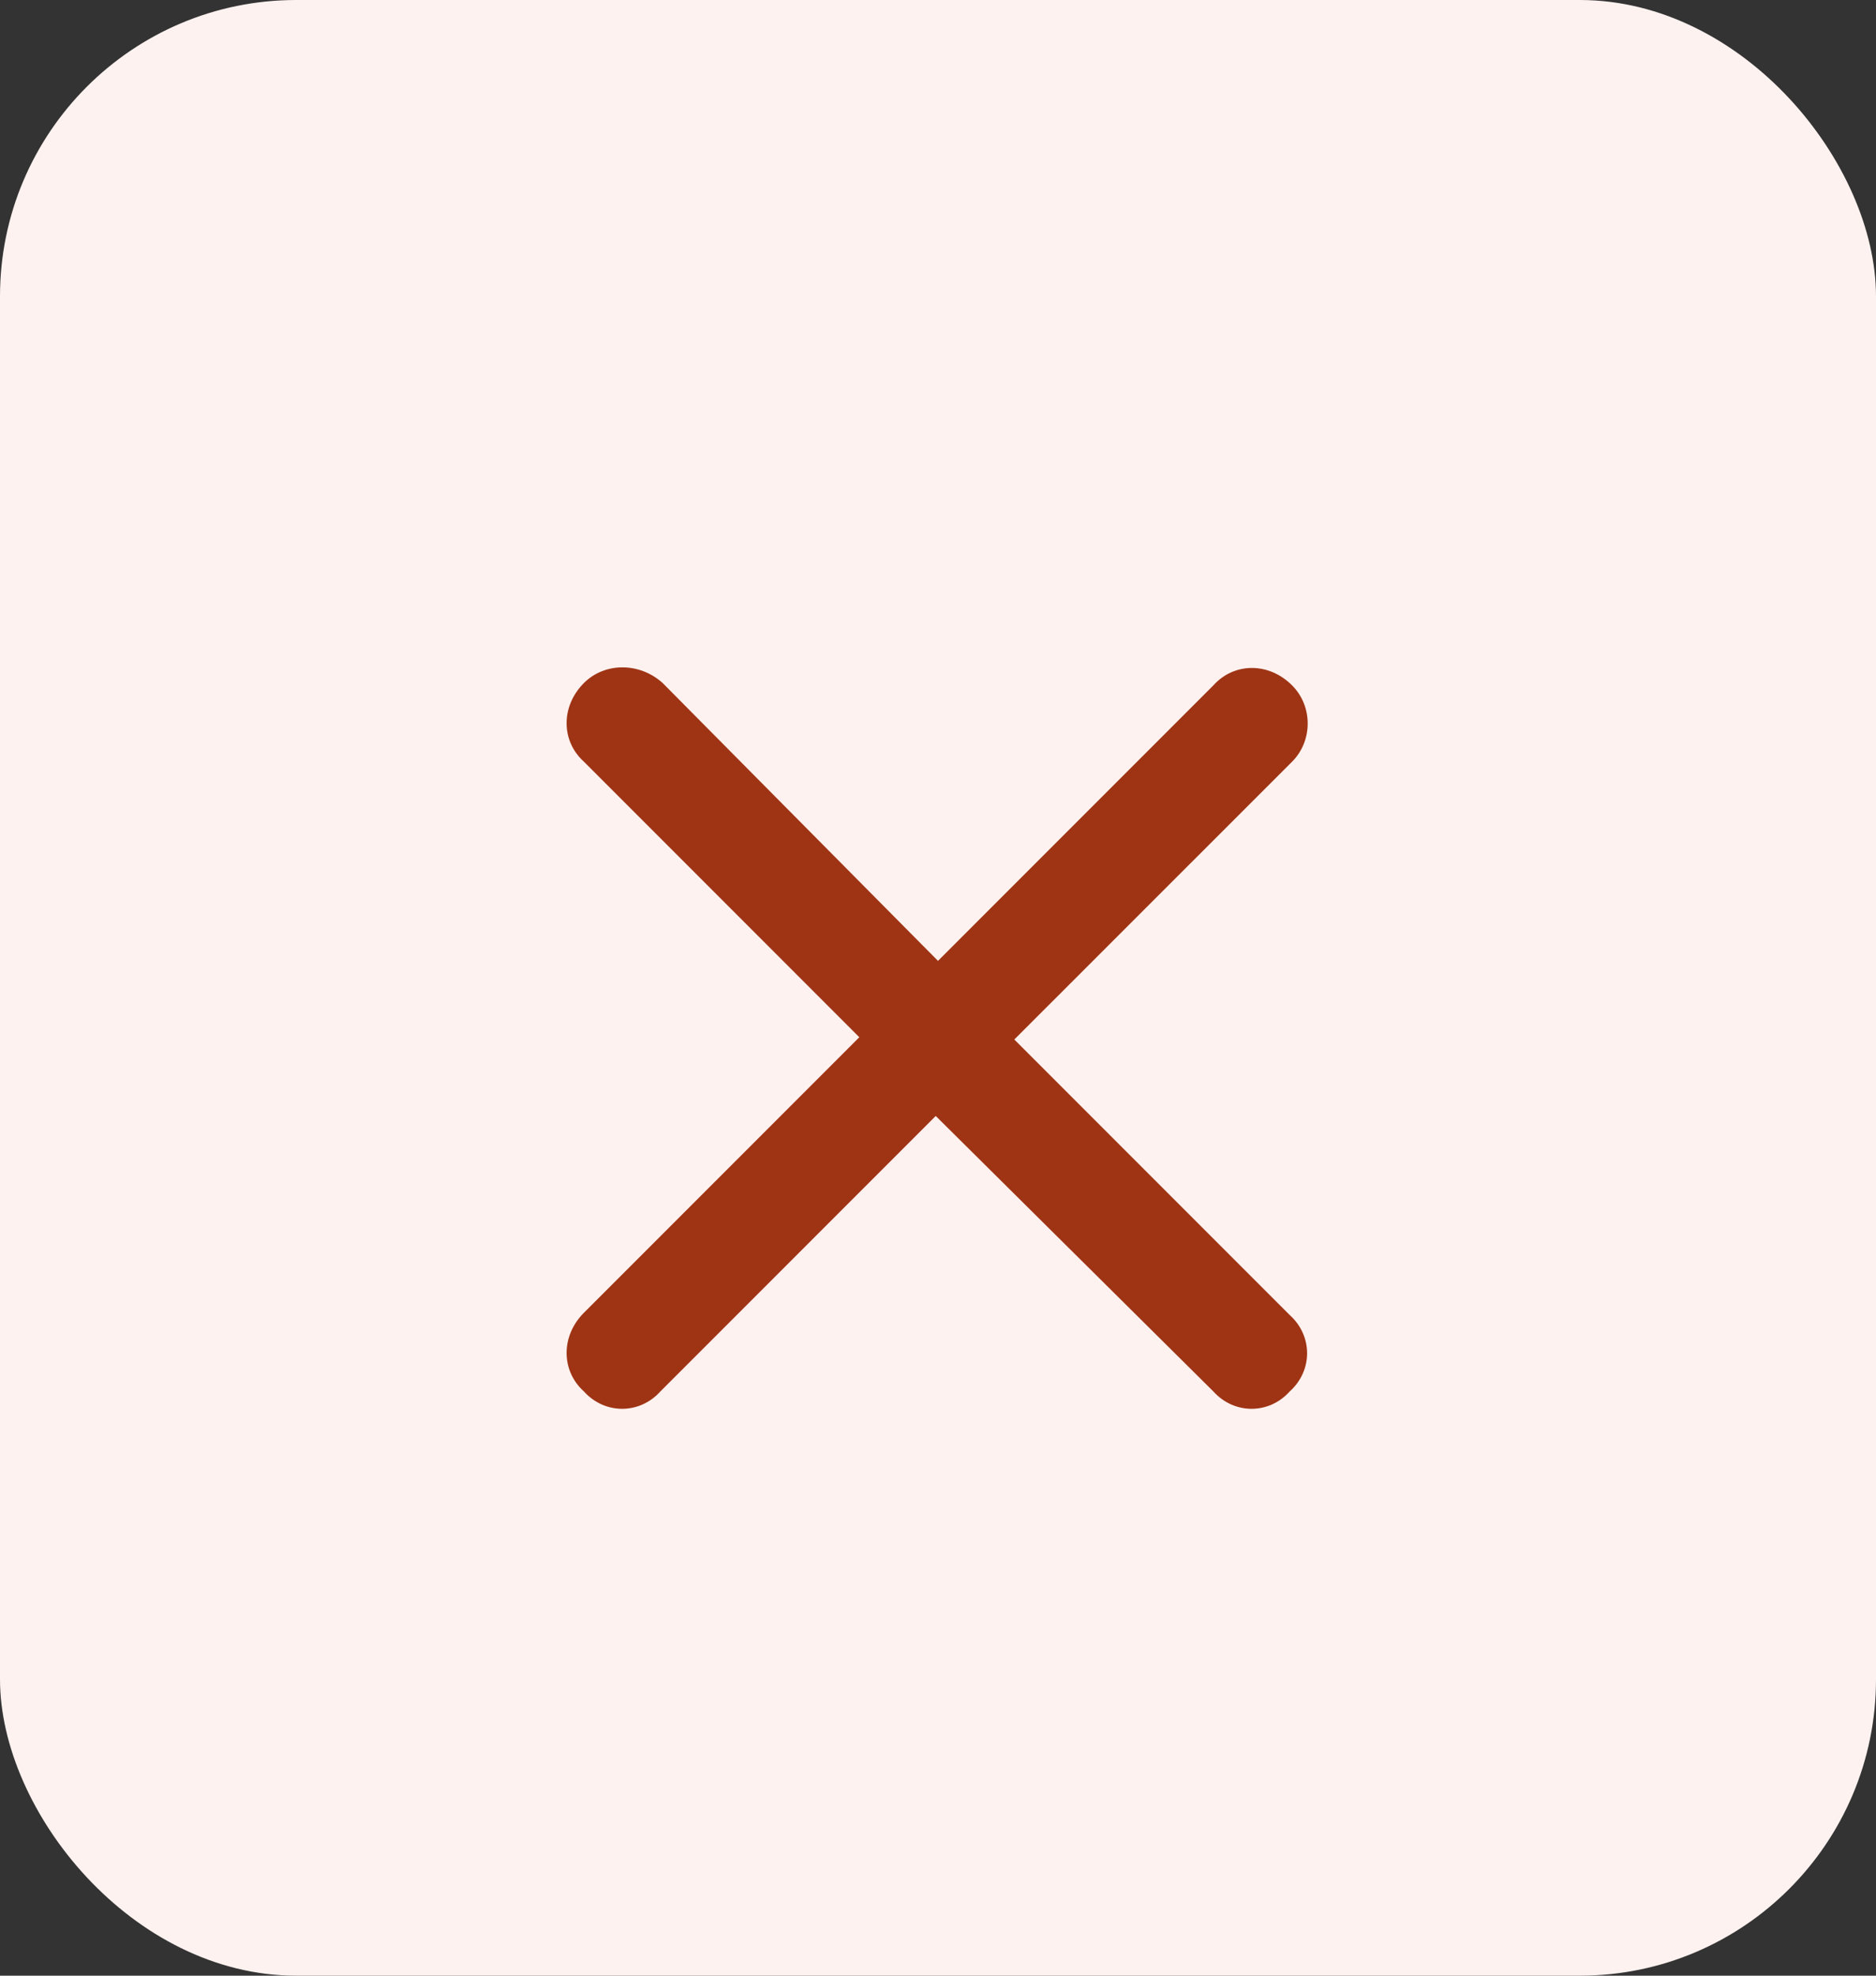 <svg width="19" height="20" viewBox="0 0 19 20" fill="none" xmlns="http://www.w3.org/2000/svg">
<rect x="0" y="0" width="19" height="20" fill="#333333" stroke="none"/>
<rect width="19" height="20" rx="3" fill="#FDF2EF"/>
<path d="M13.086 7.711L10.273 10.523L13.062 13.312C13.297 13.523 13.297 13.875 13.062 14.086C12.852 14.32 12.5 14.32 12.289 14.086L9.477 11.297L6.688 14.086C6.477 14.32 6.125 14.32 5.914 14.086C5.68 13.875 5.68 13.523 5.914 13.289L8.703 10.5L5.914 7.711C5.68 7.5 5.68 7.148 5.914 6.914C6.125 6.703 6.477 6.703 6.711 6.914L9.5 9.727L12.289 6.938C12.5 6.703 12.852 6.703 13.086 6.938C13.297 7.148 13.297 7.5 13.086 7.711Z" fill="#9F3415"/>
</svg>
